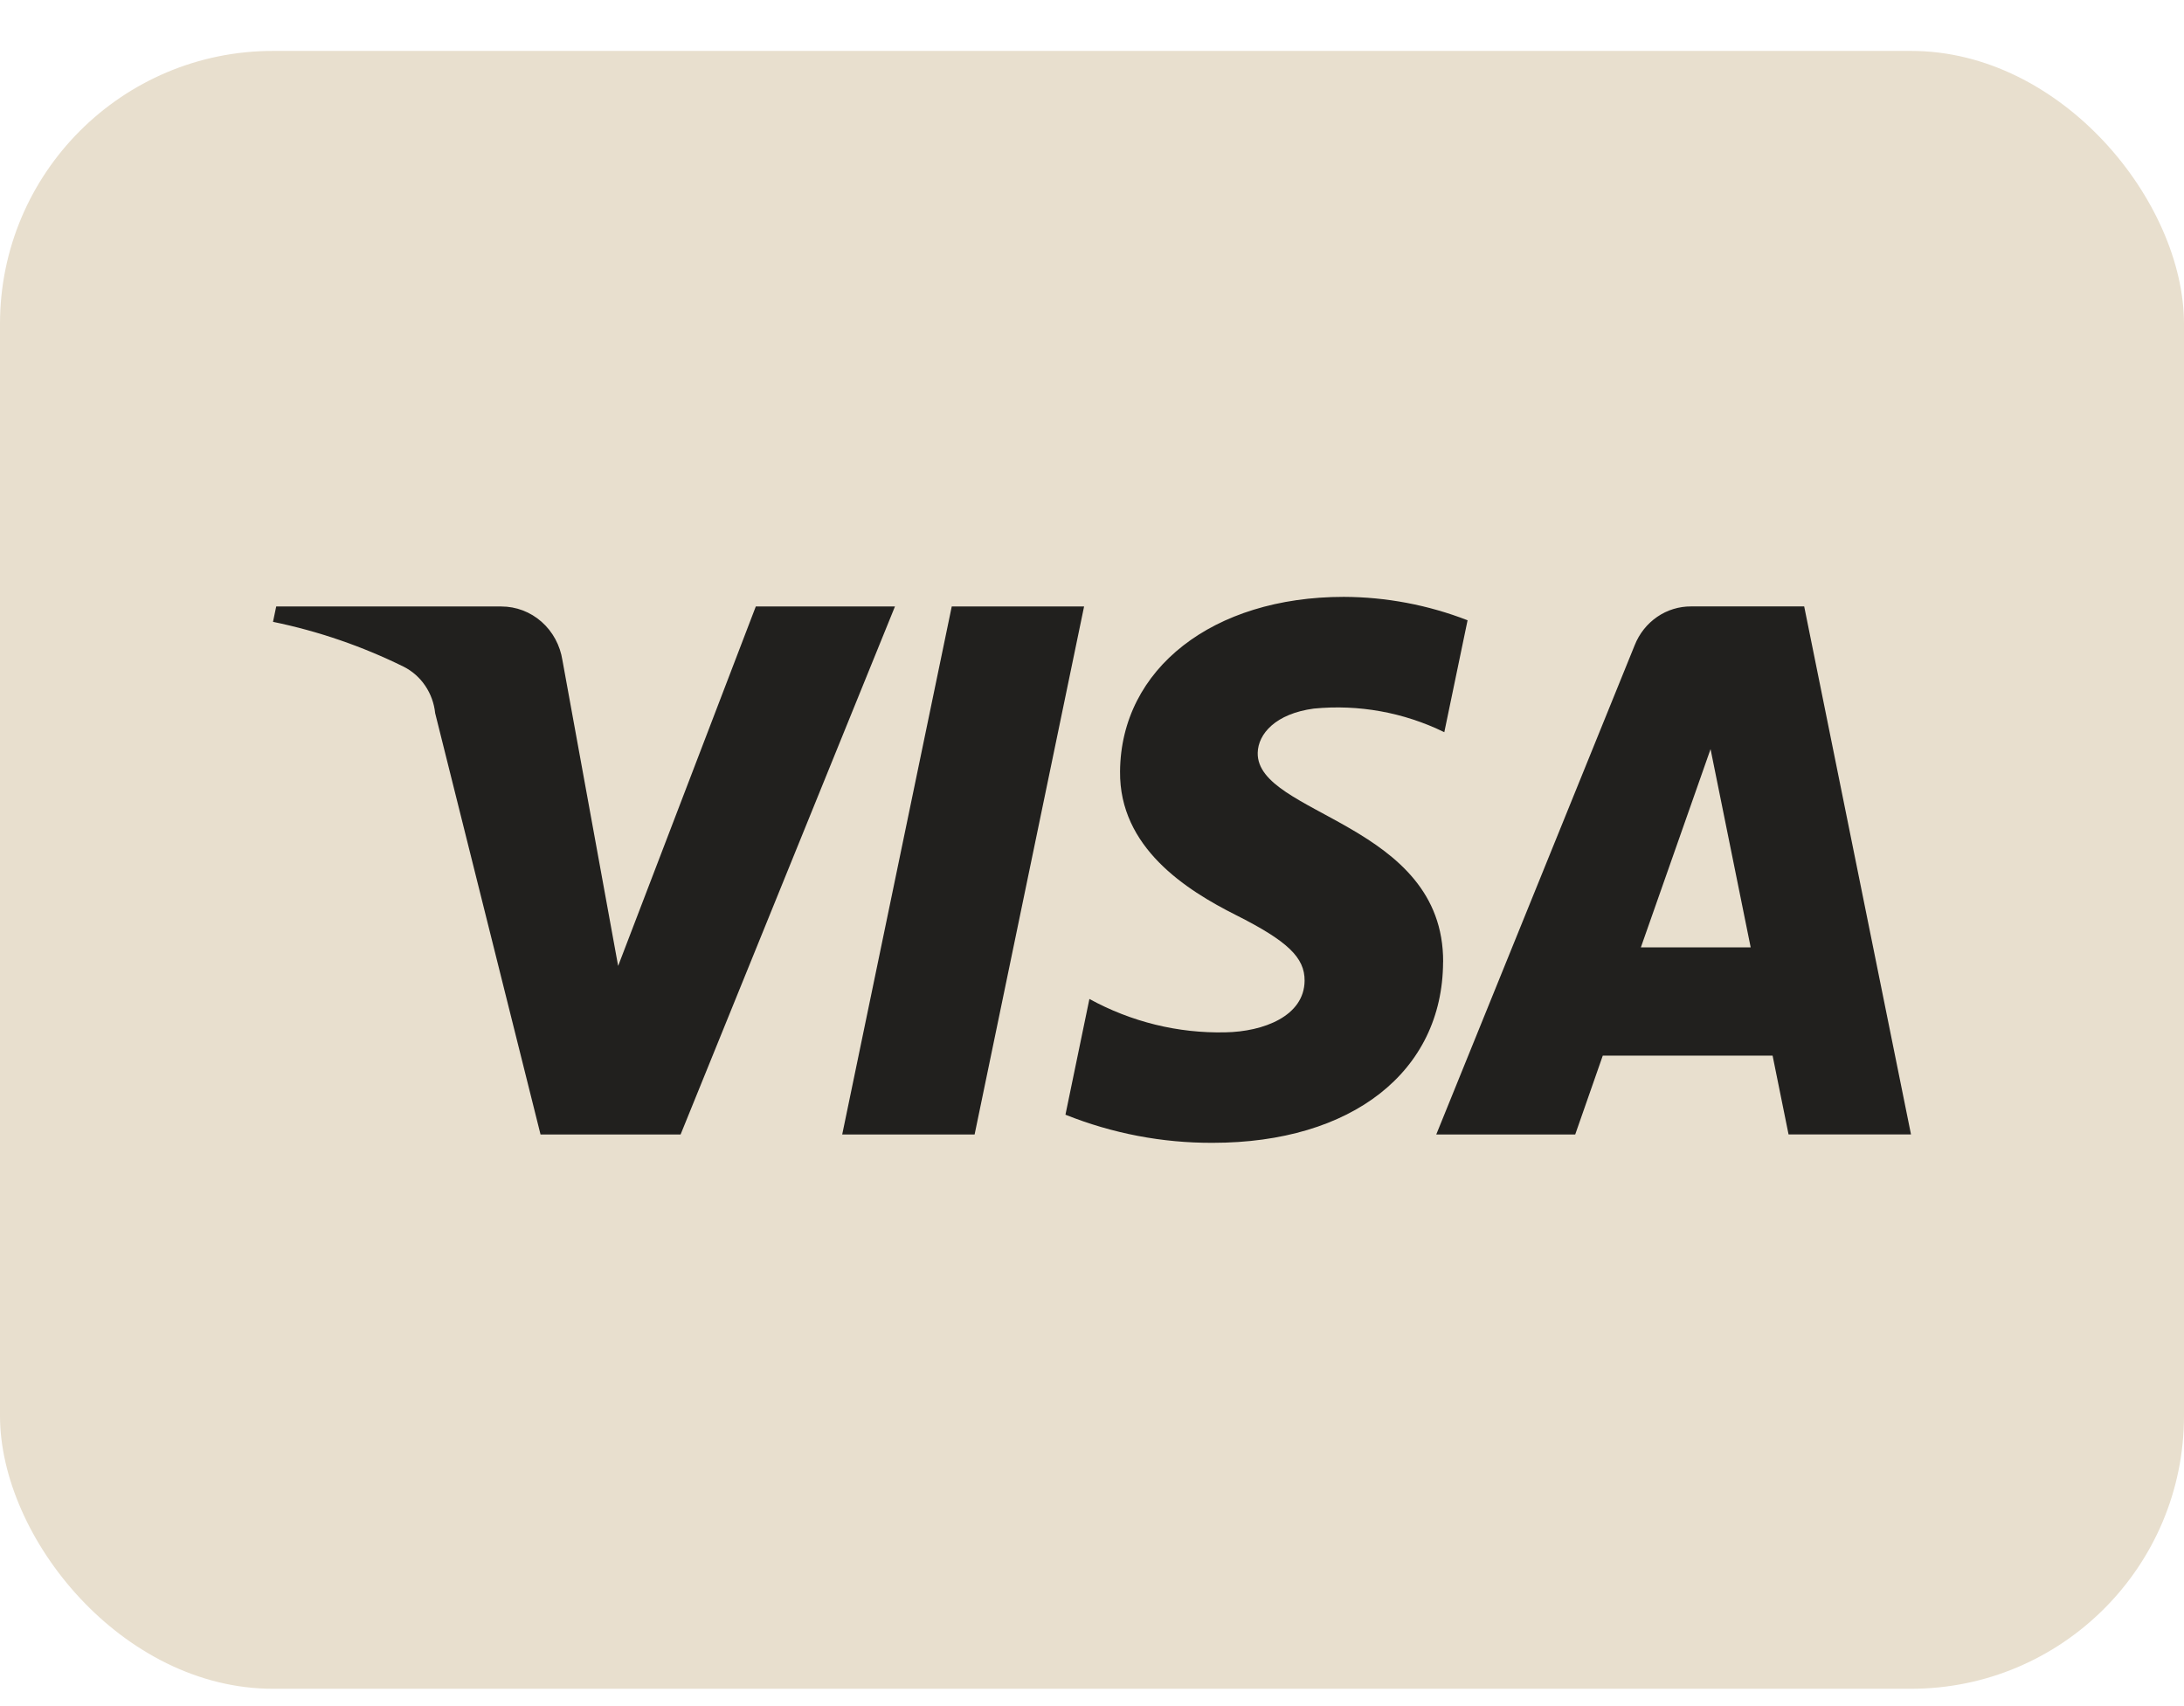 <svg width="32" height="25" viewBox="0 0 32 25" fill="none" xmlns="http://www.w3.org/2000/svg">
<g clip-path="url(#clip0_8197_112094)">
<rect y="0.746" width="32" height="24" rx="4" fill="#E8DFCE"/>
<path d="M13.113 8.887L9.972 16.624H7.92L6.376 10.45C6.361 10.306 6.311 10.167 6.23 10.048C6.15 9.929 6.041 9.833 5.914 9.769C5.305 9.469 4.662 9.248 4 9.112L4.047 8.887H7.346C7.562 8.887 7.771 8.966 7.935 9.111C8.099 9.256 8.207 9.456 8.241 9.676L9.057 14.154L11.074 8.887H13.112H13.113ZM21.145 14.097C21.154 12.055 18.408 11.945 18.428 11.031C18.434 10.753 18.69 10.458 19.25 10.383C19.906 10.319 20.567 10.438 21.162 10.729L21.503 9.089C20.923 8.864 20.308 8.748 19.689 8.746C17.772 8.746 16.423 9.798 16.411 11.304C16.399 12.417 17.374 13.039 18.11 13.409C18.865 13.789 19.118 14.031 19.115 14.371C19.11 14.89 18.512 15.117 17.955 15.127C17.261 15.143 16.575 14.974 15.962 14.638L15.611 16.334C16.299 16.609 17.03 16.749 17.768 16.746C19.805 16.746 21.138 15.705 21.144 14.097H21.145ZM26.206 16.623H28L26.435 8.886H24.778C24.601 8.885 24.428 8.938 24.281 9.039C24.134 9.14 24.019 9.284 23.952 9.453L21.044 16.624H23.08L23.484 15.468H25.972L26.206 16.623ZM24.042 13.882L25.063 10.977L25.651 13.882H24.042ZM15.884 8.887L14.28 16.624H12.34L13.945 8.887H15.884Z" fill="#21201E"/>
</g>
<defs>
<clipPath id="clip0_8197_112094">
<rect width="32" height="24" fill="white" transform="translate(0 0.746)"/>
</clipPath>
</defs>
</svg>
